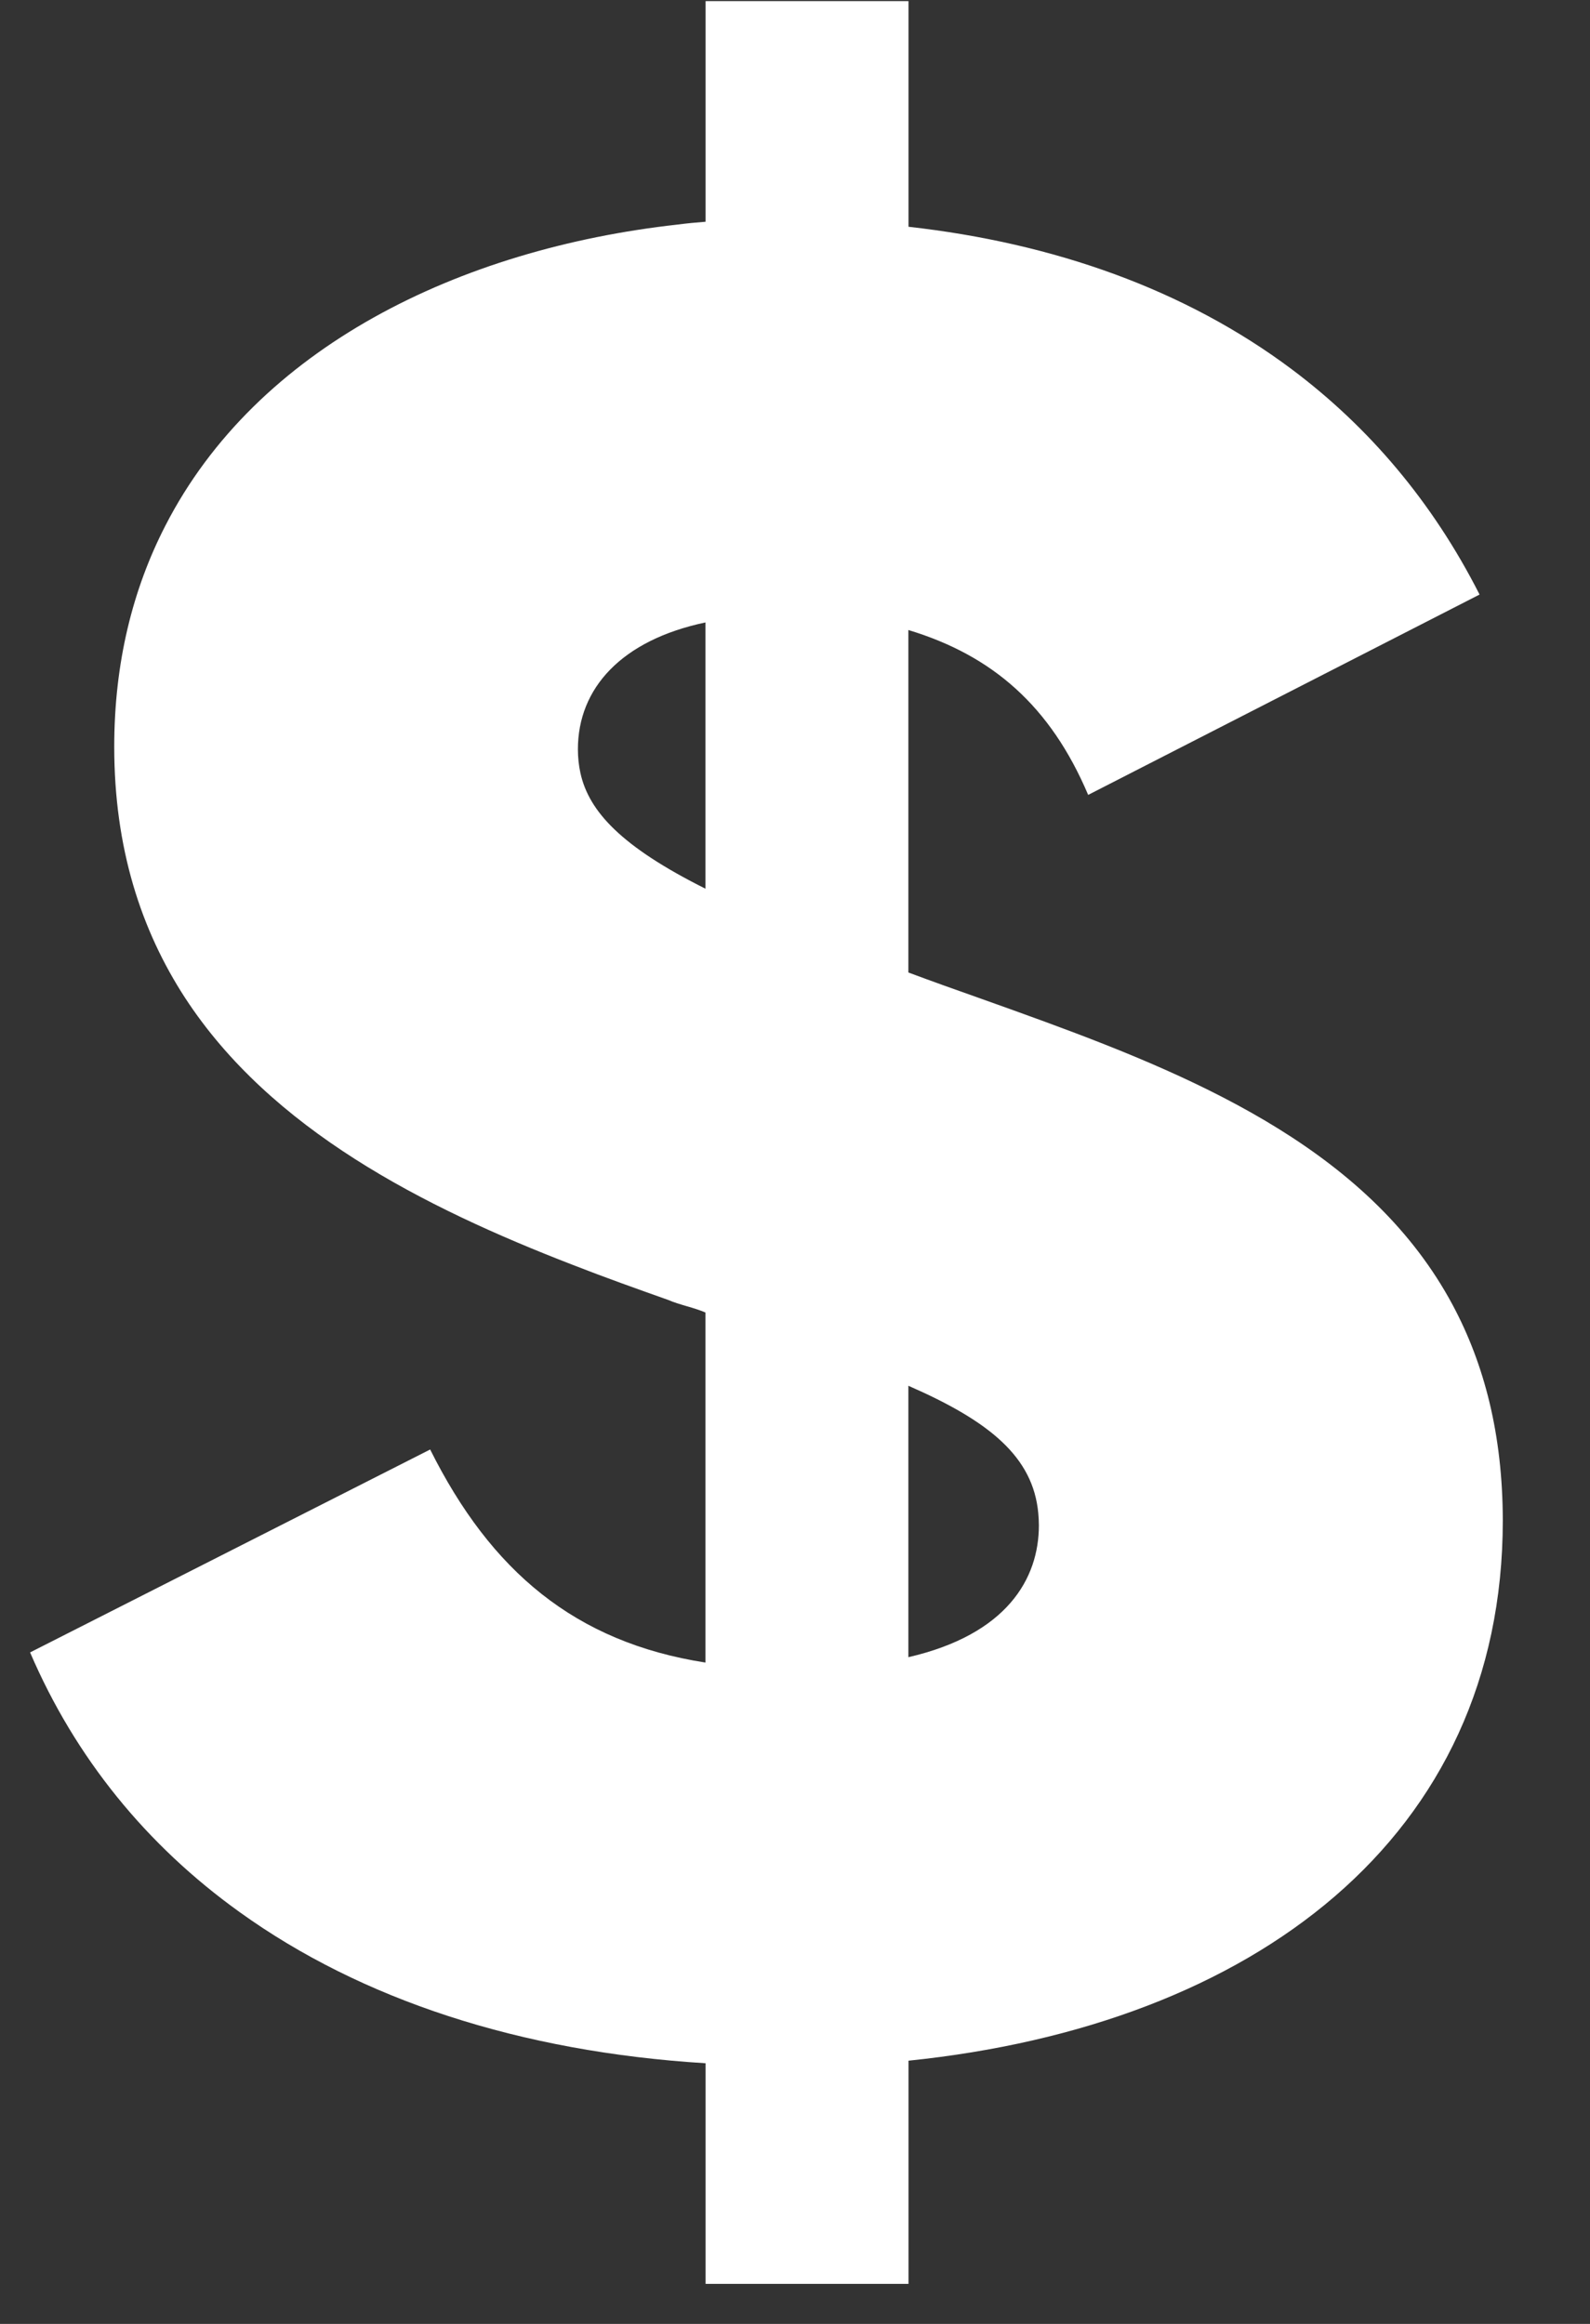 <svg width="13" height="19" viewBox="0 0 13 19" fill="none" xmlns="http://www.w3.org/2000/svg">
<rect x="0" y="0" width="13" height="19" fill="#333333" stroke="none"/>
<path fill-rule="evenodd" clip-rule="evenodd" d="M11.878 10.671C11.219 9.438 9.858 8.836 8.542 8.353C8.368 8.289 8.194 8.227 8.023 8.166L8.023 8.166C7.819 8.094 7.62 8.023 7.427 7.951V5.151C8.115 5.359 8.589 5.773 8.897 6.499L12.097 4.861C11.711 4.1 11.189 3.49 10.564 3.021C9.69 2.366 8.615 1.987 7.428 1.854V0.009H5.769V1.813C5.692 1.819 5.616 1.826 5.54 1.836C3.754 2.035 2.099 2.841 1.352 4.298C1.085 4.817 0.934 5.419 0.934 6.106C0.934 6.933 1.153 7.604 1.513 8.158C2.215 9.235 3.458 9.868 4.684 10.342C4.945 10.444 5.206 10.537 5.46 10.627C5.508 10.648 5.563 10.664 5.617 10.68L5.617 10.68C5.669 10.695 5.721 10.711 5.768 10.731V13.593C4.702 13.427 4.014 12.846 3.517 11.851L0.246 13.51C0.616 14.372 1.198 15.087 1.959 15.633C2.953 16.348 4.25 16.775 5.769 16.869V18.673H7.428V16.848C10.249 16.558 12.287 15.023 12.287 12.431C12.286 11.727 12.135 11.152 11.878 10.671ZM4.725 6.126C4.725 5.628 5.08 5.234 5.768 5.089V7.266C5.08 6.922 4.816 6.635 4.746 6.322C4.732 6.258 4.725 6.193 4.725 6.126ZM7.427 11.33V13.549C8.233 13.363 8.494 12.907 8.494 12.471C8.494 12.437 8.492 12.404 8.489 12.371C8.446 11.911 8.091 11.62 7.427 11.33Z" fill="white"/>
</svg>
